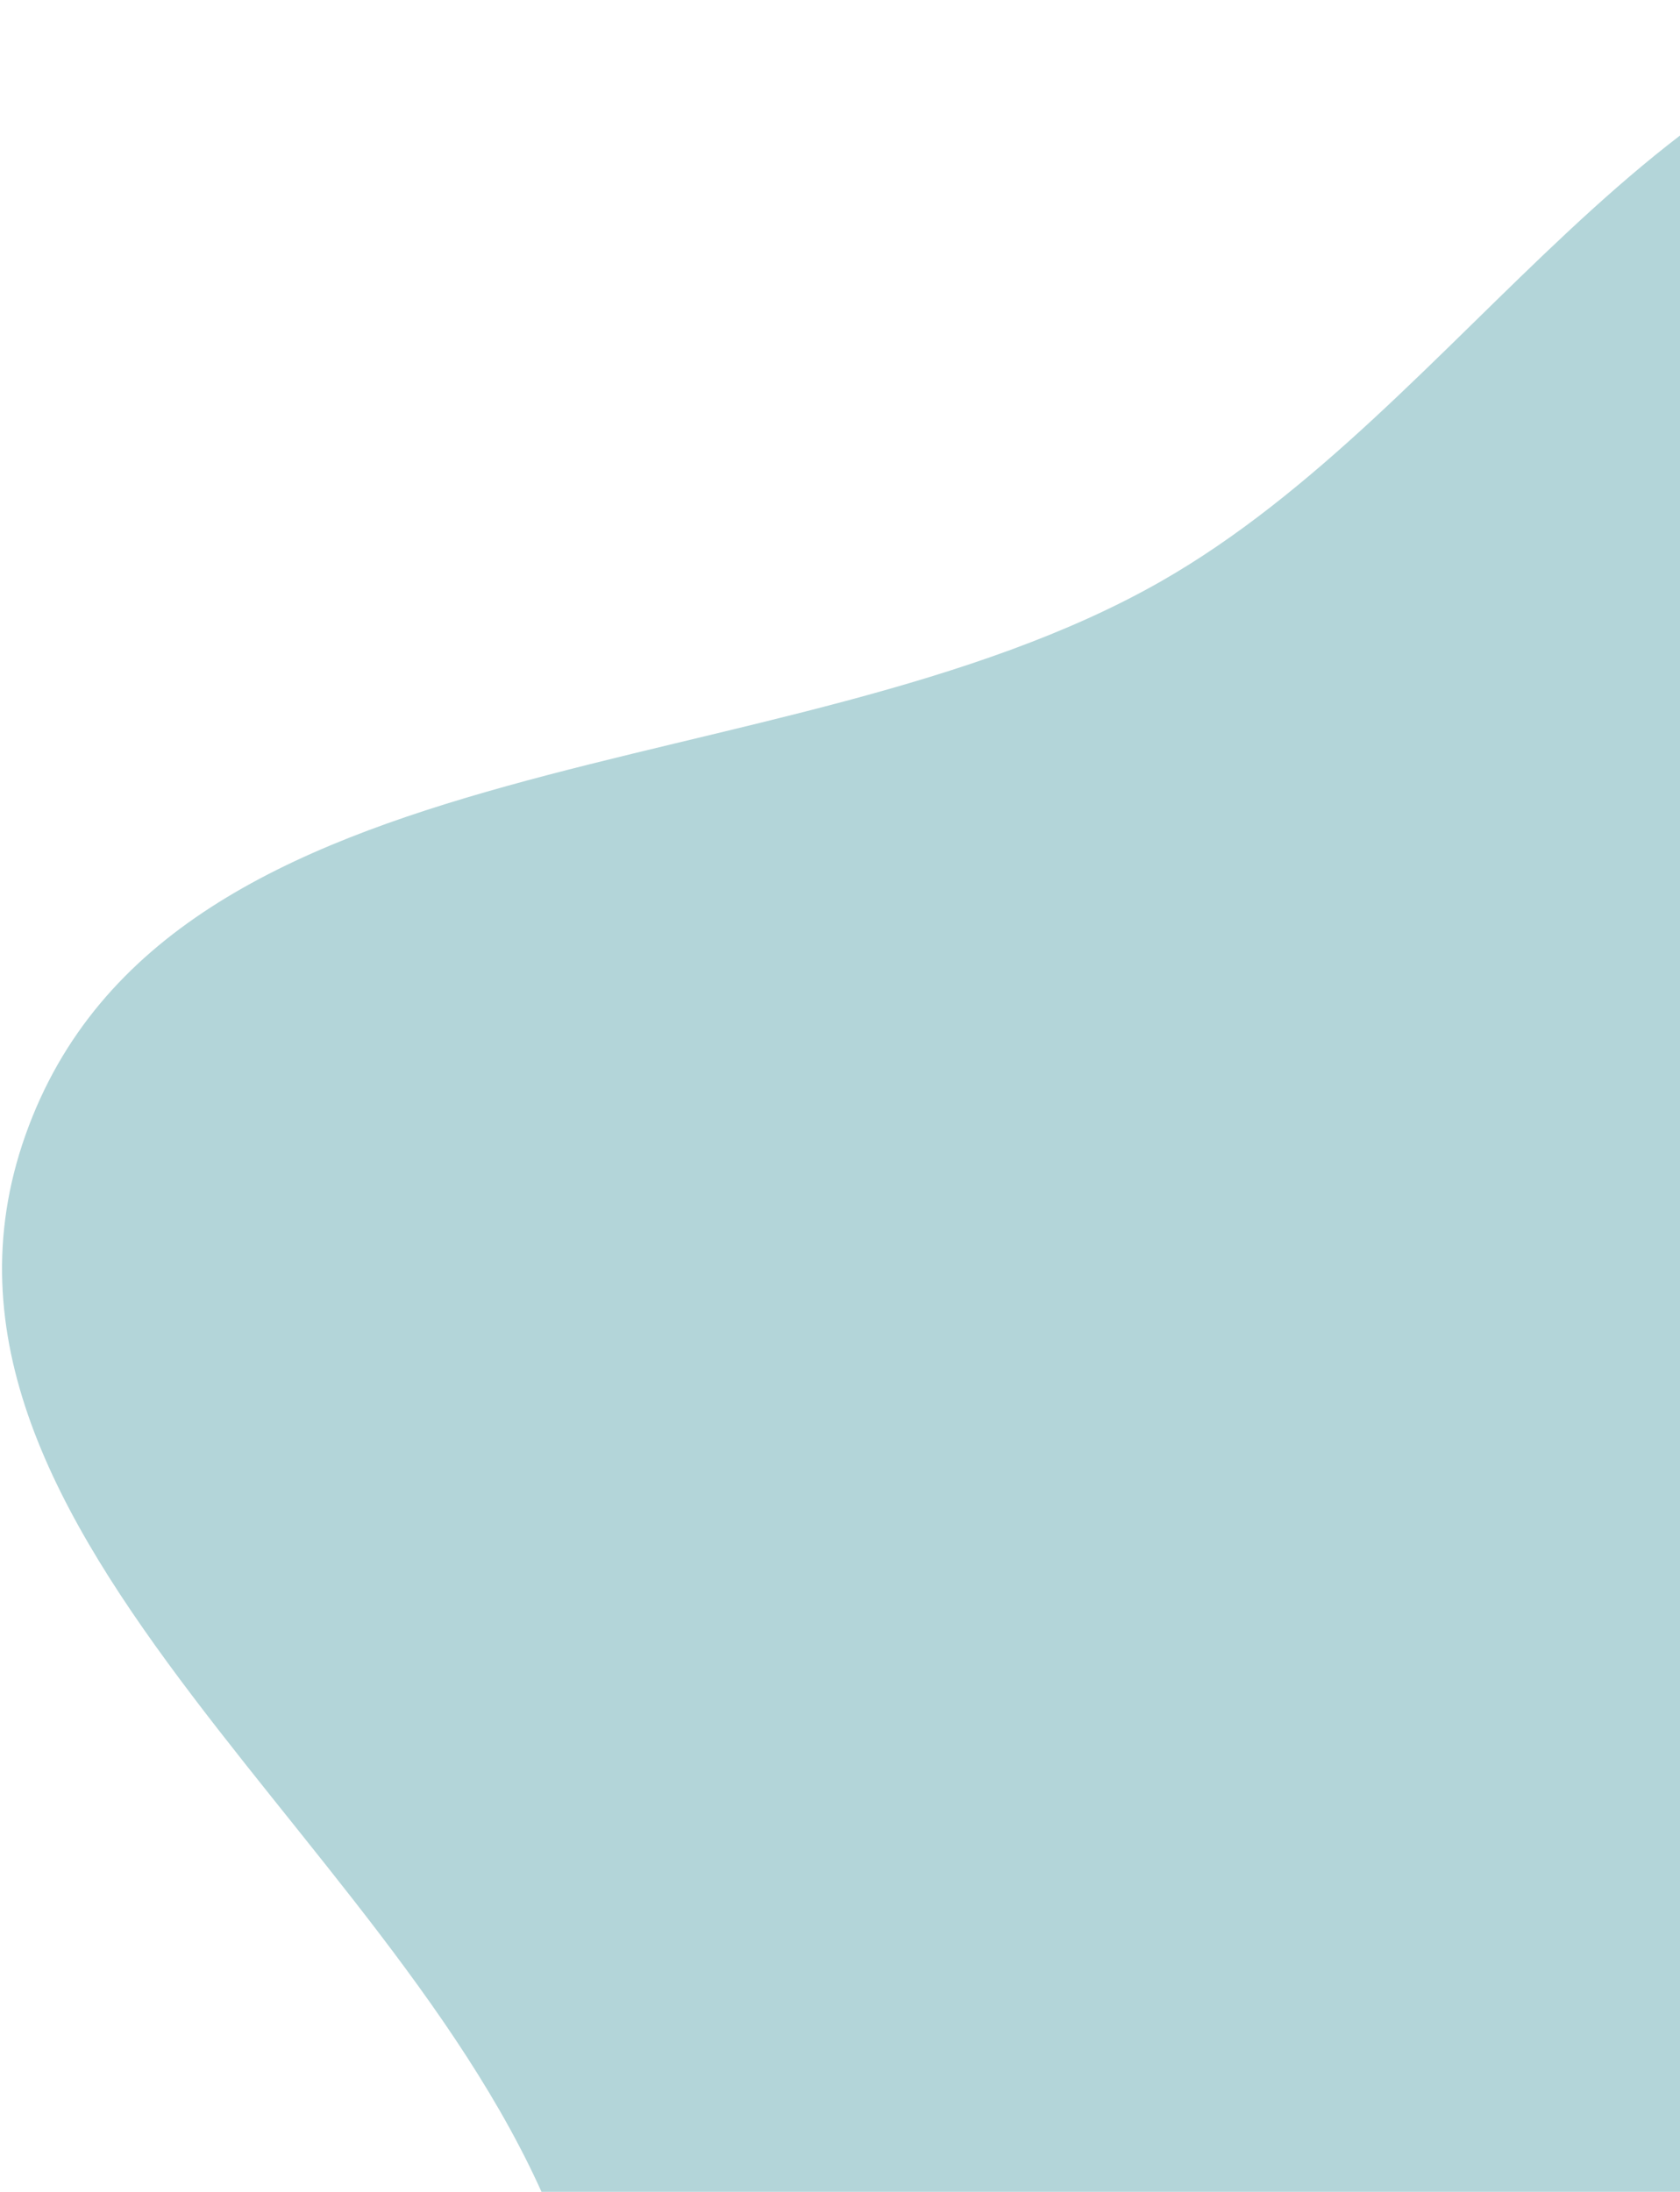 <svg width="256" height="334" viewBox="0 0 256 334" fill="none" xmlns="http://www.w3.org/2000/svg">
<path fill-rule="evenodd" clip-rule="evenodd" d="M577.218 173.654C545.306 127.091 490.39 107.935 442.828 77.5C397.655 48.595 359.816 -1.997 306.203 0.234C252.759 2.458 223.4 62.022 176.955 88.564C119.82 121.216 25.807 111.015 3.864 173.015C-17.809 234.253 65.892 282.569 86.503 344.145C107.511 406.909 77.787 487.345 124.708 534.045C172.408 581.521 252.978 593.044 317.643 574.198C377.942 556.624 391.484 475.092 444.187 440.934C504.389 401.916 608.085 429.444 640.037 365.248C670.752 303.537 616.169 230.488 577.218 173.654Z" fill="#B3D5D9"/>
</svg>

